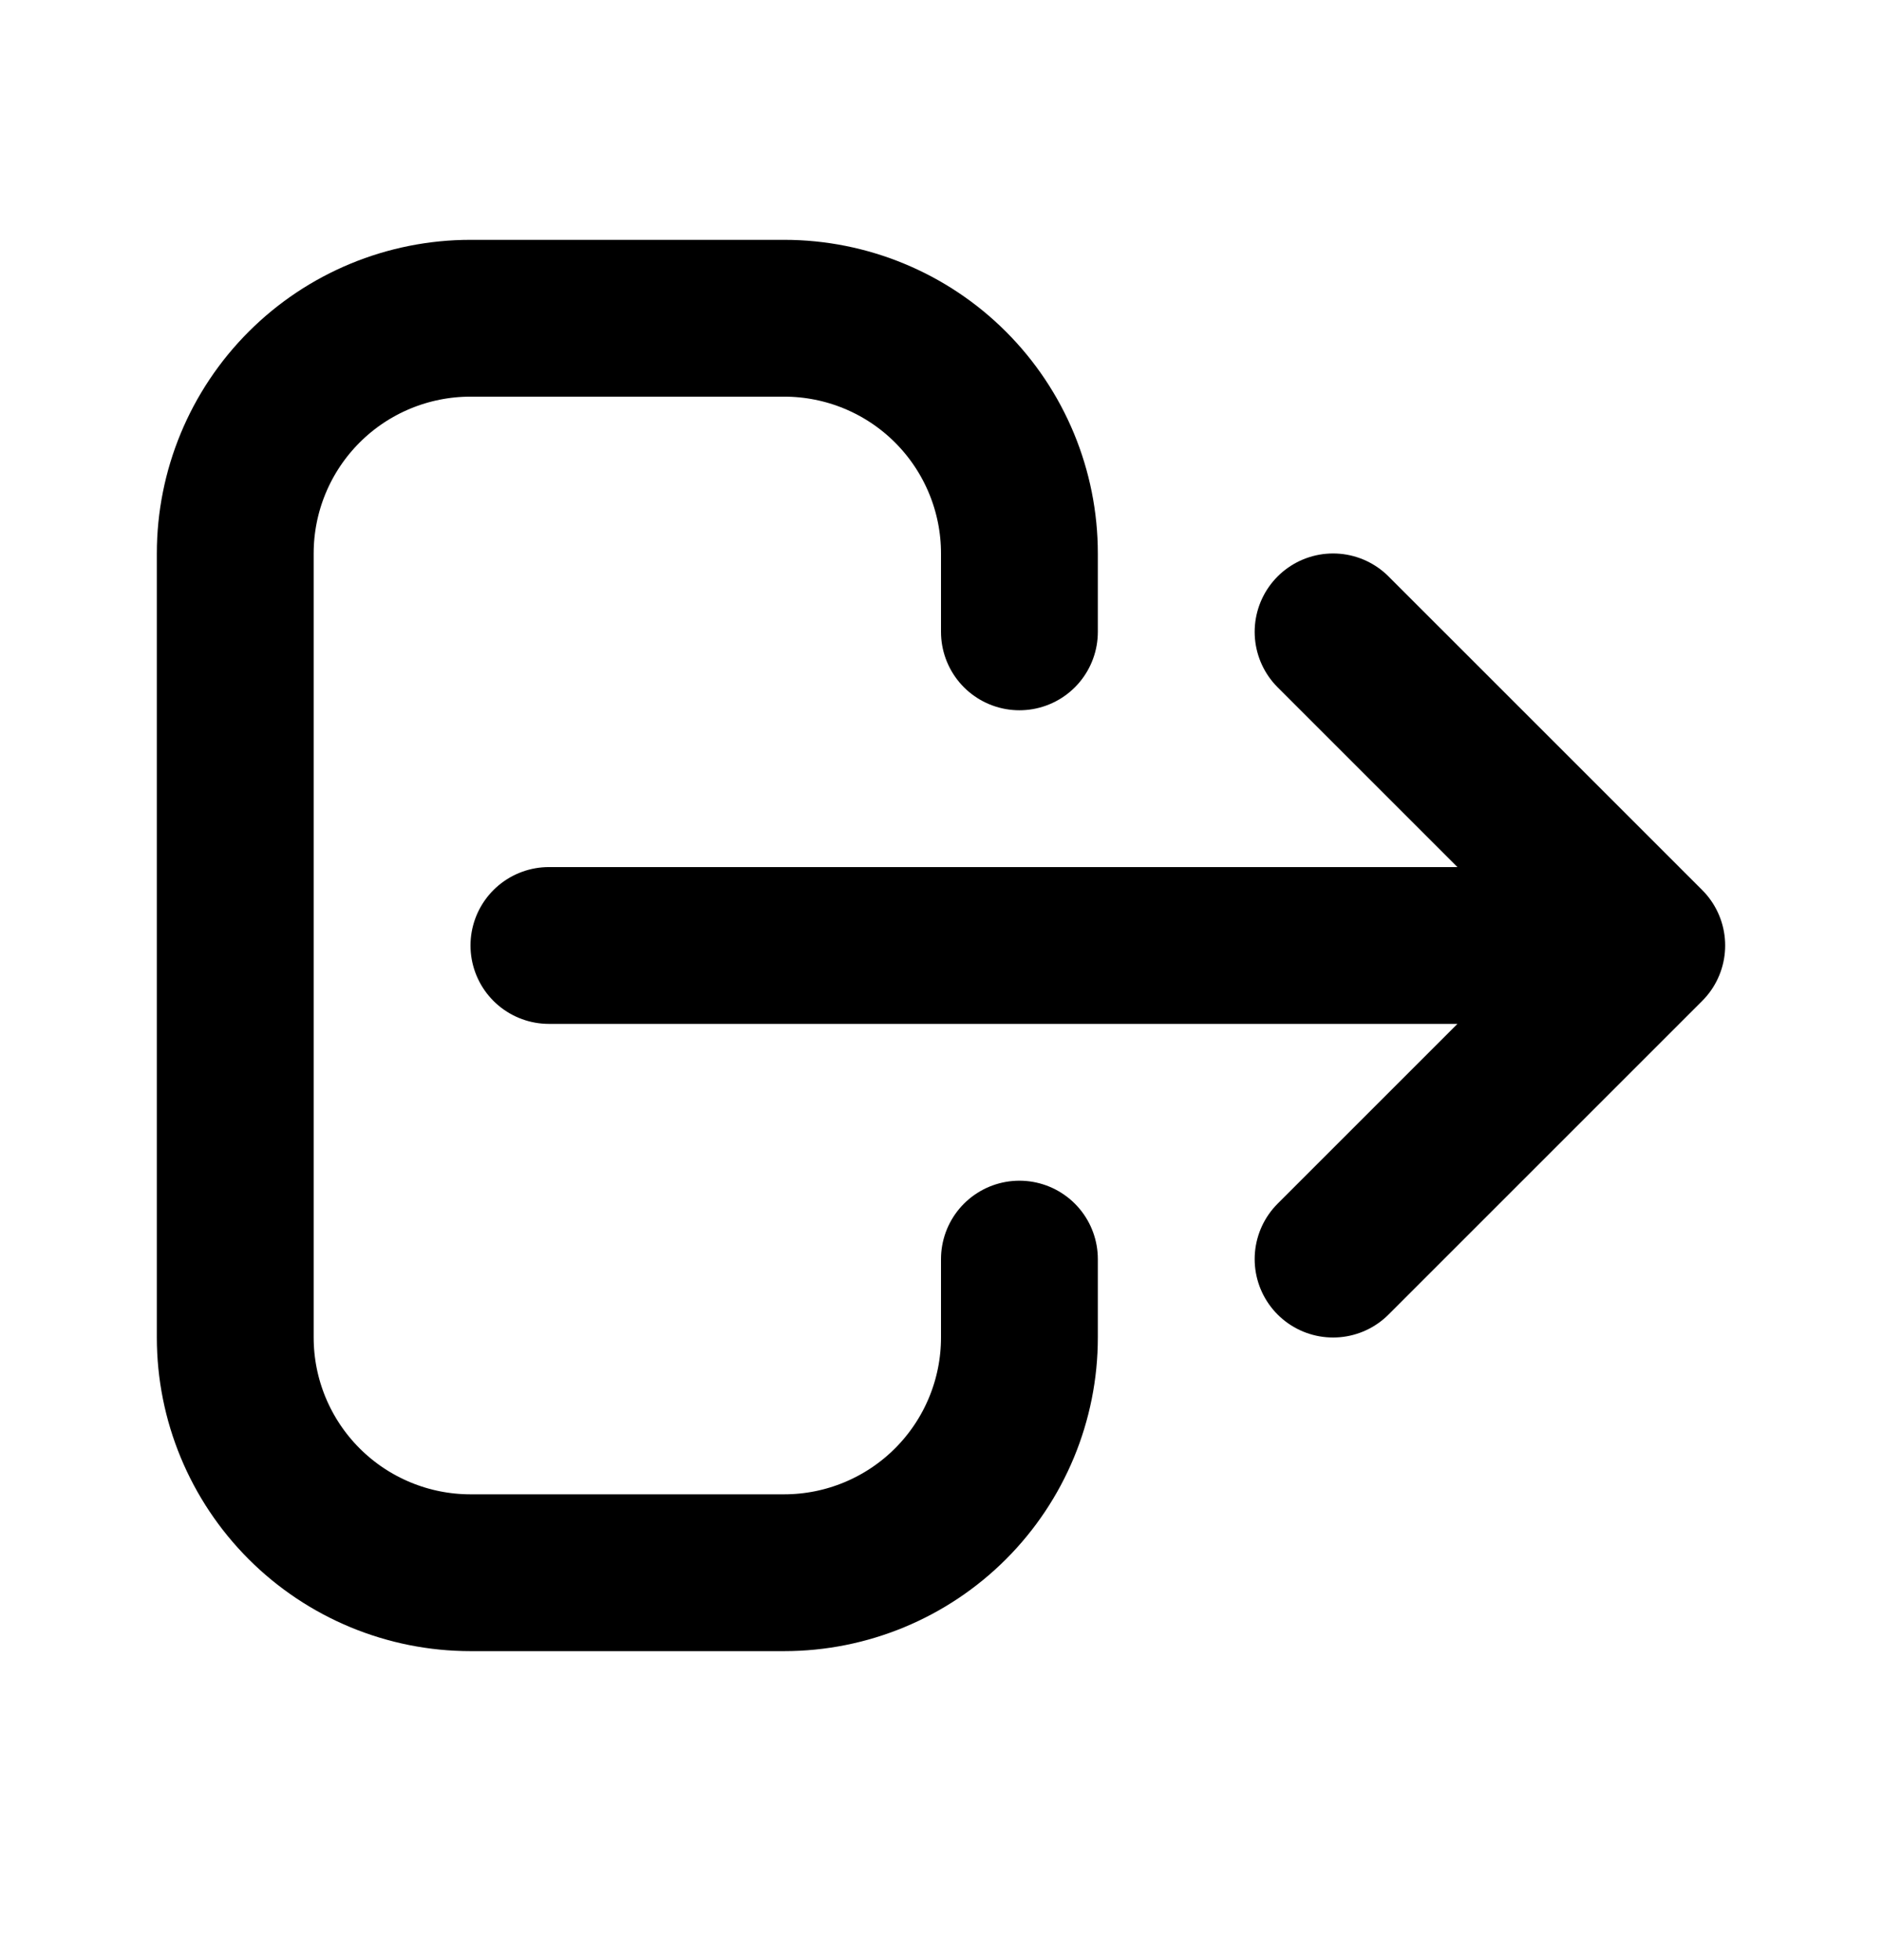 <svg width="24" height="25" viewBox="0 0 24 25" fill="none" xmlns="http://www.w3.org/2000/svg">
<path d="M13 16.059V17.059C13 17.854 12.684 18.617 12.121 19.18C11.559 19.742 10.796 20.059 10 20.059H6C5.204 20.059 4.441 19.742 3.879 19.18C3.316 18.617 3 17.854 3 17.059V7.059C3 6.263 3.316 5.5 3.879 4.937C4.441 4.375 5.204 4.059 6 4.059H10C10.796 4.059 11.559 4.375 12.121 4.937C12.684 5.5 13 6.263 13 7.059V8.059M17 16.059L21 12.059L17 16.059ZM21 12.059L17 8.059L21 12.059ZM21 12.059H7H21Z" stroke="black" stroke-width="2" stroke-linecap="round" stroke-linejoin="round"/>
</svg>
